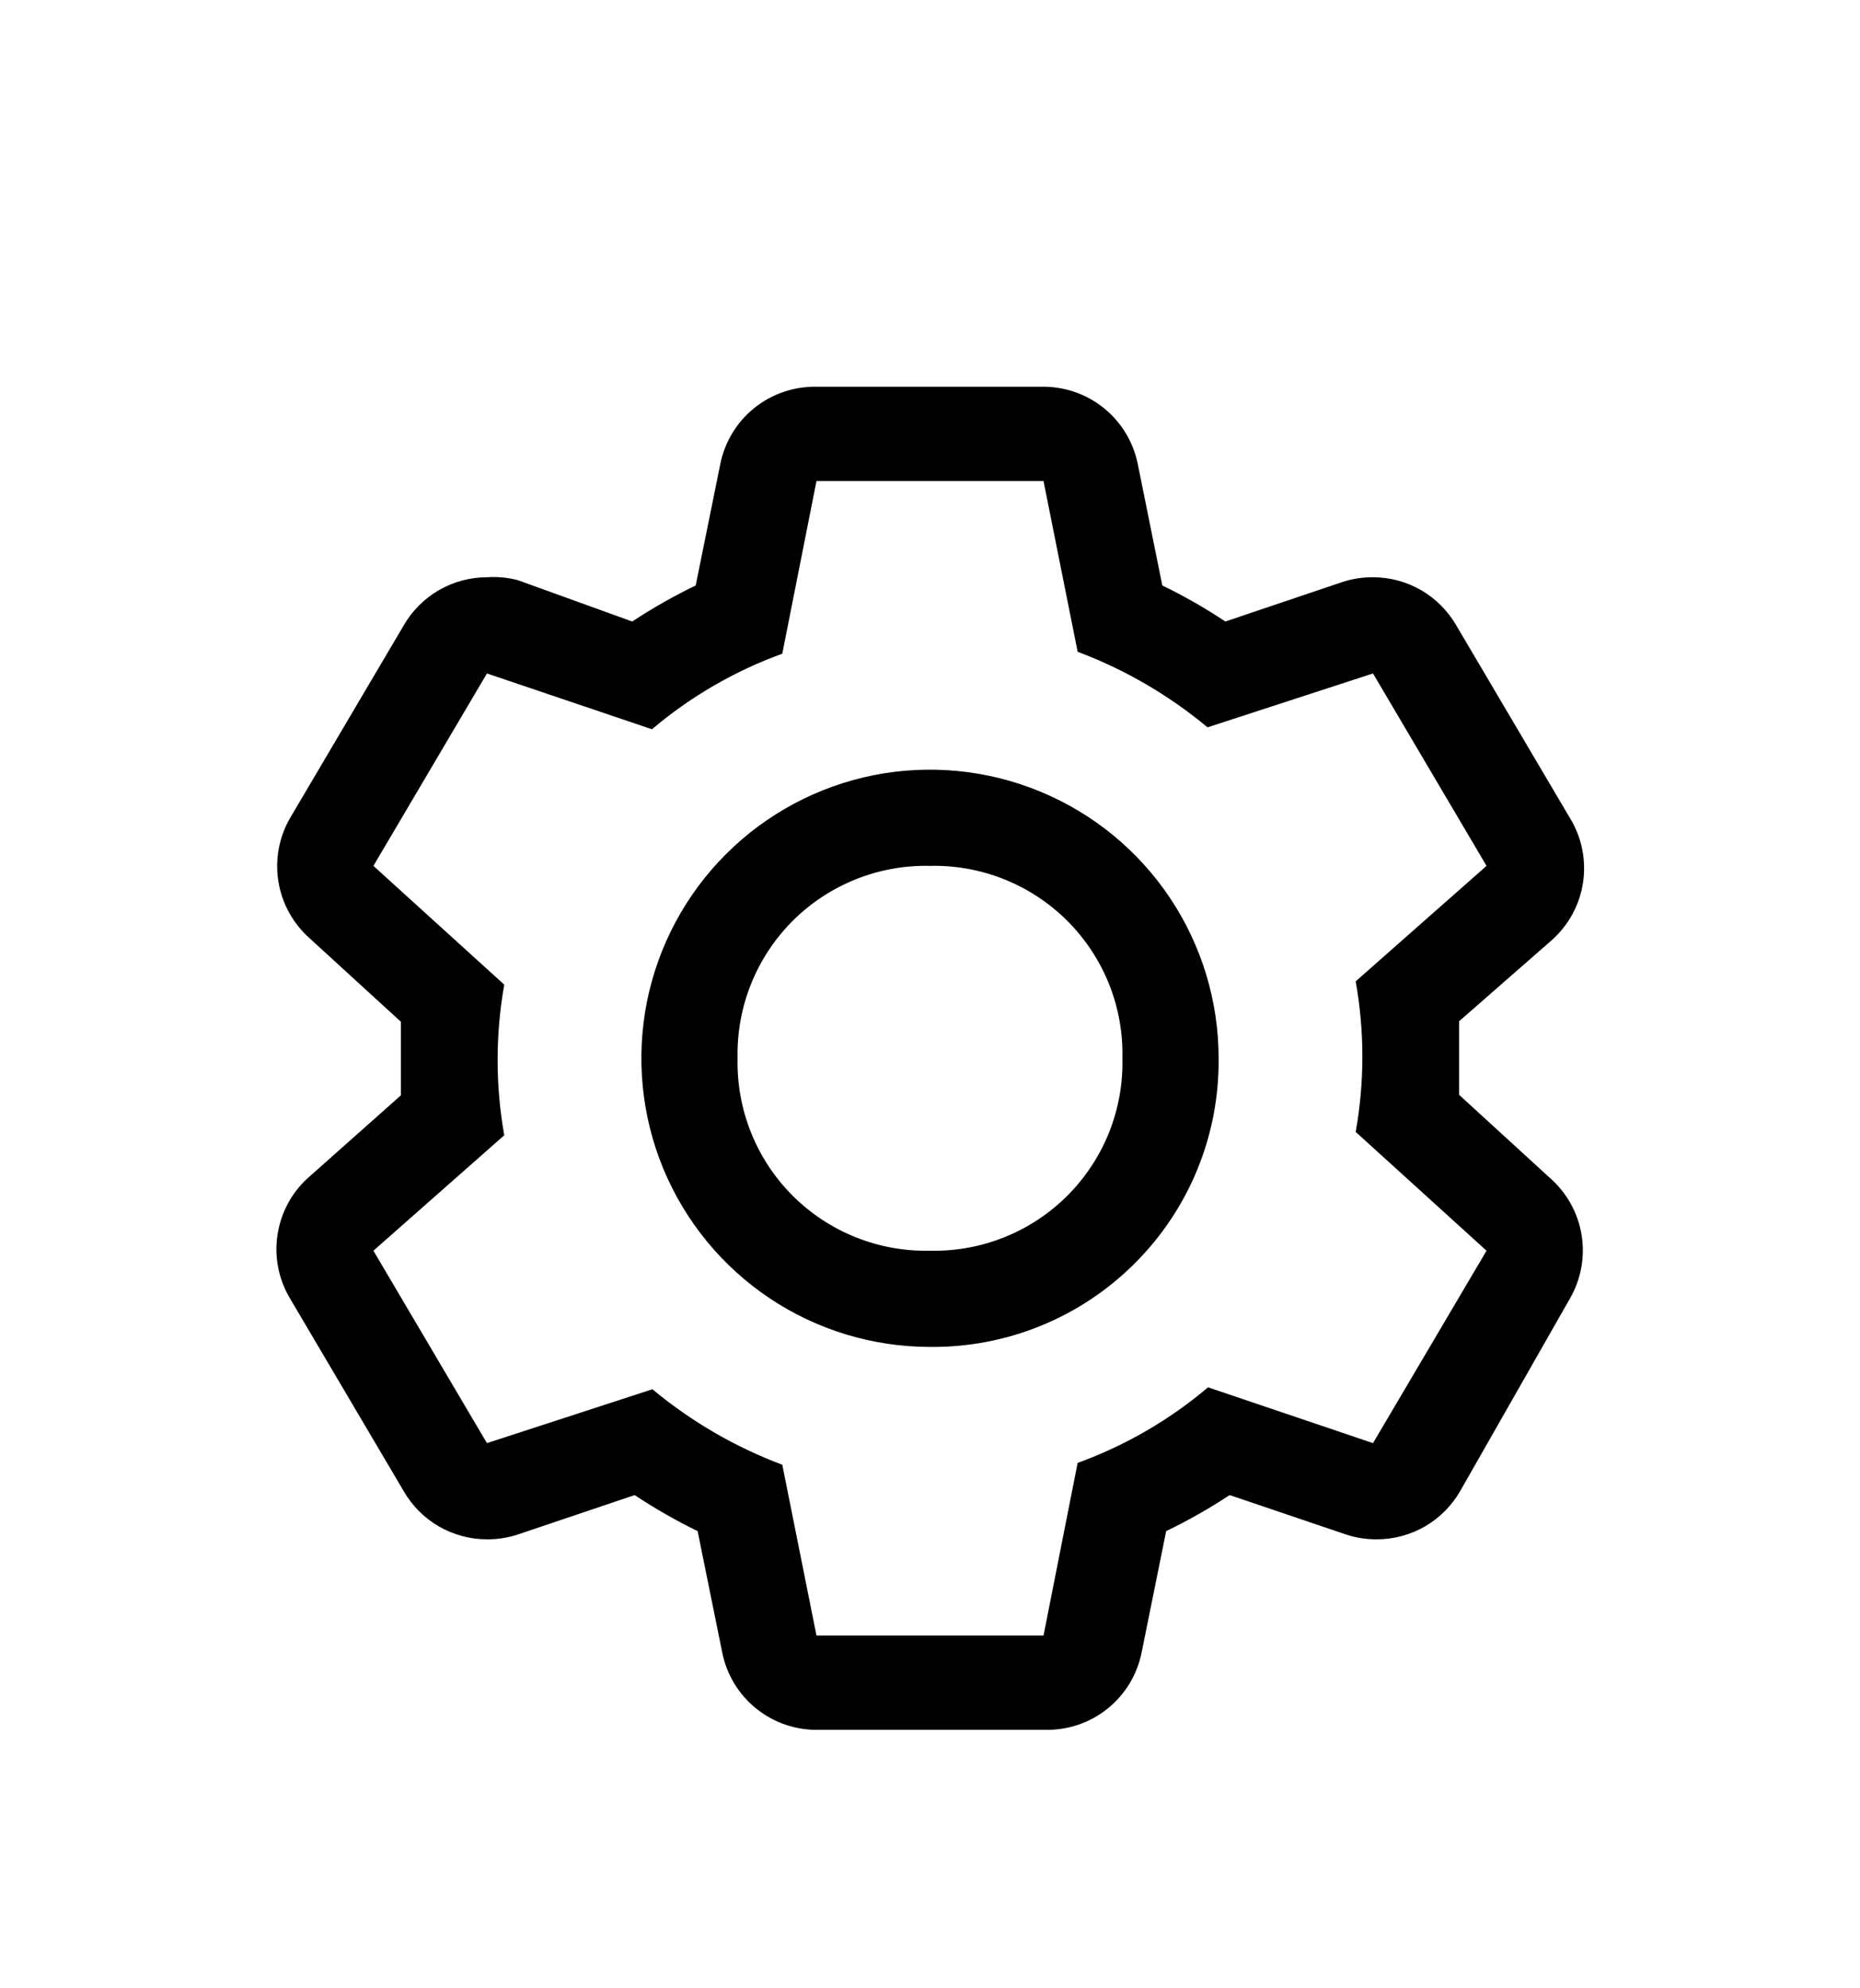 <svg width="29" height="31" viewBox="0 0 29 31" fill="none" xmlns="http://www.w3.org/2000/svg">
<g filter="url(#filter0_d_46_3602)">
<path d="M22.75 13.07V11.922L24.19 10.662C24.455 10.428 24.63 10.108 24.682 9.758C24.734 9.408 24.661 9.051 24.475 8.75L22.705 5.75C22.573 5.522 22.384 5.333 22.157 5.201C21.929 5.07 21.671 5 21.407 5C21.244 4.999 21.082 5.024 20.927 5.075L19.105 5.69C18.79 5.481 18.462 5.293 18.122 5.128L17.74 3.237C17.671 2.892 17.483 2.582 17.209 2.361C16.935 2.141 16.592 2.023 16.24 2.03H12.73C12.378 2.023 12.035 2.141 11.761 2.361C11.486 2.582 11.299 2.892 11.23 3.237L10.847 5.128C10.505 5.293 10.175 5.481 9.857 5.69L8.072 5.045C7.916 5.004 7.754 4.989 7.592 5C7.329 5 7.071 5.07 6.843 5.201C6.616 5.333 6.426 5.522 6.295 5.75L4.525 8.75C4.35 9.051 4.285 9.403 4.341 9.746C4.397 10.09 4.571 10.403 4.832 10.633L6.25 11.93V13.078L4.832 14.338C4.563 14.569 4.385 14.887 4.329 15.238C4.272 15.588 4.342 15.946 4.525 16.25L6.295 19.25C6.426 19.478 6.616 19.667 6.843 19.799C7.071 19.93 7.329 20 7.592 20C7.755 20.001 7.918 19.976 8.072 19.925L9.895 19.31C10.21 19.519 10.538 19.707 10.877 19.872L11.26 21.762C11.329 22.108 11.516 22.418 11.791 22.639C12.065 22.86 12.408 22.977 12.76 22.97H16.3C16.652 22.977 16.995 22.86 17.269 22.639C17.544 22.418 17.731 22.108 17.8 21.762L18.182 19.872C18.524 19.707 18.855 19.519 19.172 19.31L20.987 19.925C21.142 19.976 21.304 20.001 21.467 20C21.73 20 21.989 19.93 22.217 19.799C22.444 19.667 22.633 19.478 22.765 19.25L24.475 16.25C24.65 15.949 24.715 15.597 24.659 15.254C24.603 14.91 24.429 14.597 24.167 14.367L22.75 13.07ZM21.407 18.5L18.835 17.63C18.233 18.14 17.544 18.539 16.802 18.808L16.27 21.5H12.73L12.197 18.837C11.461 18.561 10.777 18.163 10.172 17.66L7.592 18.5L5.822 15.5L7.862 13.7C7.724 12.924 7.724 12.129 7.862 11.352L5.822 9.5L7.592 6.5L10.165 7.37C10.767 6.86 11.455 6.461 12.197 6.192L12.73 3.5H16.27L16.802 6.162C17.539 6.439 18.223 6.837 18.827 7.34L21.407 6.5L23.177 9.5L21.137 11.3C21.276 12.076 21.276 12.871 21.137 13.648L23.177 15.5L21.407 18.5Z" fill="black"/>
<path d="M14.5 17C13.61 17 12.74 16.736 12 16.242C11.26 15.747 10.683 15.044 10.342 14.222C10.002 13.4 9.913 12.495 10.086 11.622C10.26 10.749 10.689 9.947 11.318 9.318C11.947 8.689 12.749 8.26 13.622 8.086C14.495 7.913 15.4 8.002 16.222 8.343C17.044 8.683 17.747 9.26 18.242 10C18.736 10.74 19 11.61 19 12.5C19.006 13.093 18.894 13.681 18.67 14.229C18.446 14.778 18.114 15.276 17.695 15.695C17.276 16.114 16.778 16.446 16.229 16.67C15.681 16.894 15.093 17.006 14.5 17ZM14.5 9.5C14.104 9.491 13.709 9.562 13.341 9.71C12.973 9.857 12.639 10.078 12.358 10.358C12.078 10.639 11.857 10.973 11.71 11.341C11.562 11.709 11.491 12.104 11.5 12.5C11.491 12.896 11.562 13.291 11.71 13.659C11.857 14.027 12.078 14.361 12.358 14.642C12.639 14.922 12.973 15.143 13.341 15.29C13.709 15.438 14.104 15.509 14.5 15.5C14.896 15.509 15.291 15.438 15.659 15.29C16.027 15.143 16.361 14.922 16.642 14.642C16.922 14.361 17.143 14.027 17.291 13.659C17.438 13.291 17.509 12.896 17.5 12.5C17.509 12.104 17.438 11.709 17.291 11.341C17.143 10.973 16.922 10.639 16.642 10.358C16.361 10.078 16.027 9.857 15.659 9.71C15.291 9.562 14.896 9.491 14.5 9.5Z" fill="black"/>
</g>
<defs>
<filter id="filter0_d_46_3602" x="-1.5" y="0.5" width="32" height="32" filterUnits="userSpaceOnUse" color-interpolation-filters="sRGB">
<feFlood flood-opacity="0" result="BackgroundImageFix"/>
<feColorMatrix in="SourceAlpha" type="matrix" values="0 0 0 0 0 0 0 0 0 0 0 0 0 0 0 0 0 0 127 0" result="hardAlpha"/>
<feOffset dy="4"/>
<feGaussianBlur stdDeviation="2"/>
<feComposite in2="hardAlpha" operator="out"/>
<feColorMatrix type="matrix" values="0 0 0 0 0 0 0 0 0 0 0 0 0 0 0 0 0 0 0.25 0"/>
<feBlend mode="normal" in2="BackgroundImageFix" result="effect1_dropShadow_46_3602"/>
<feBlend mode="normal" in="SourceGraphic" in2="effect1_dropShadow_46_3602" result="shape"/>
</filter>
</defs>
</svg>
